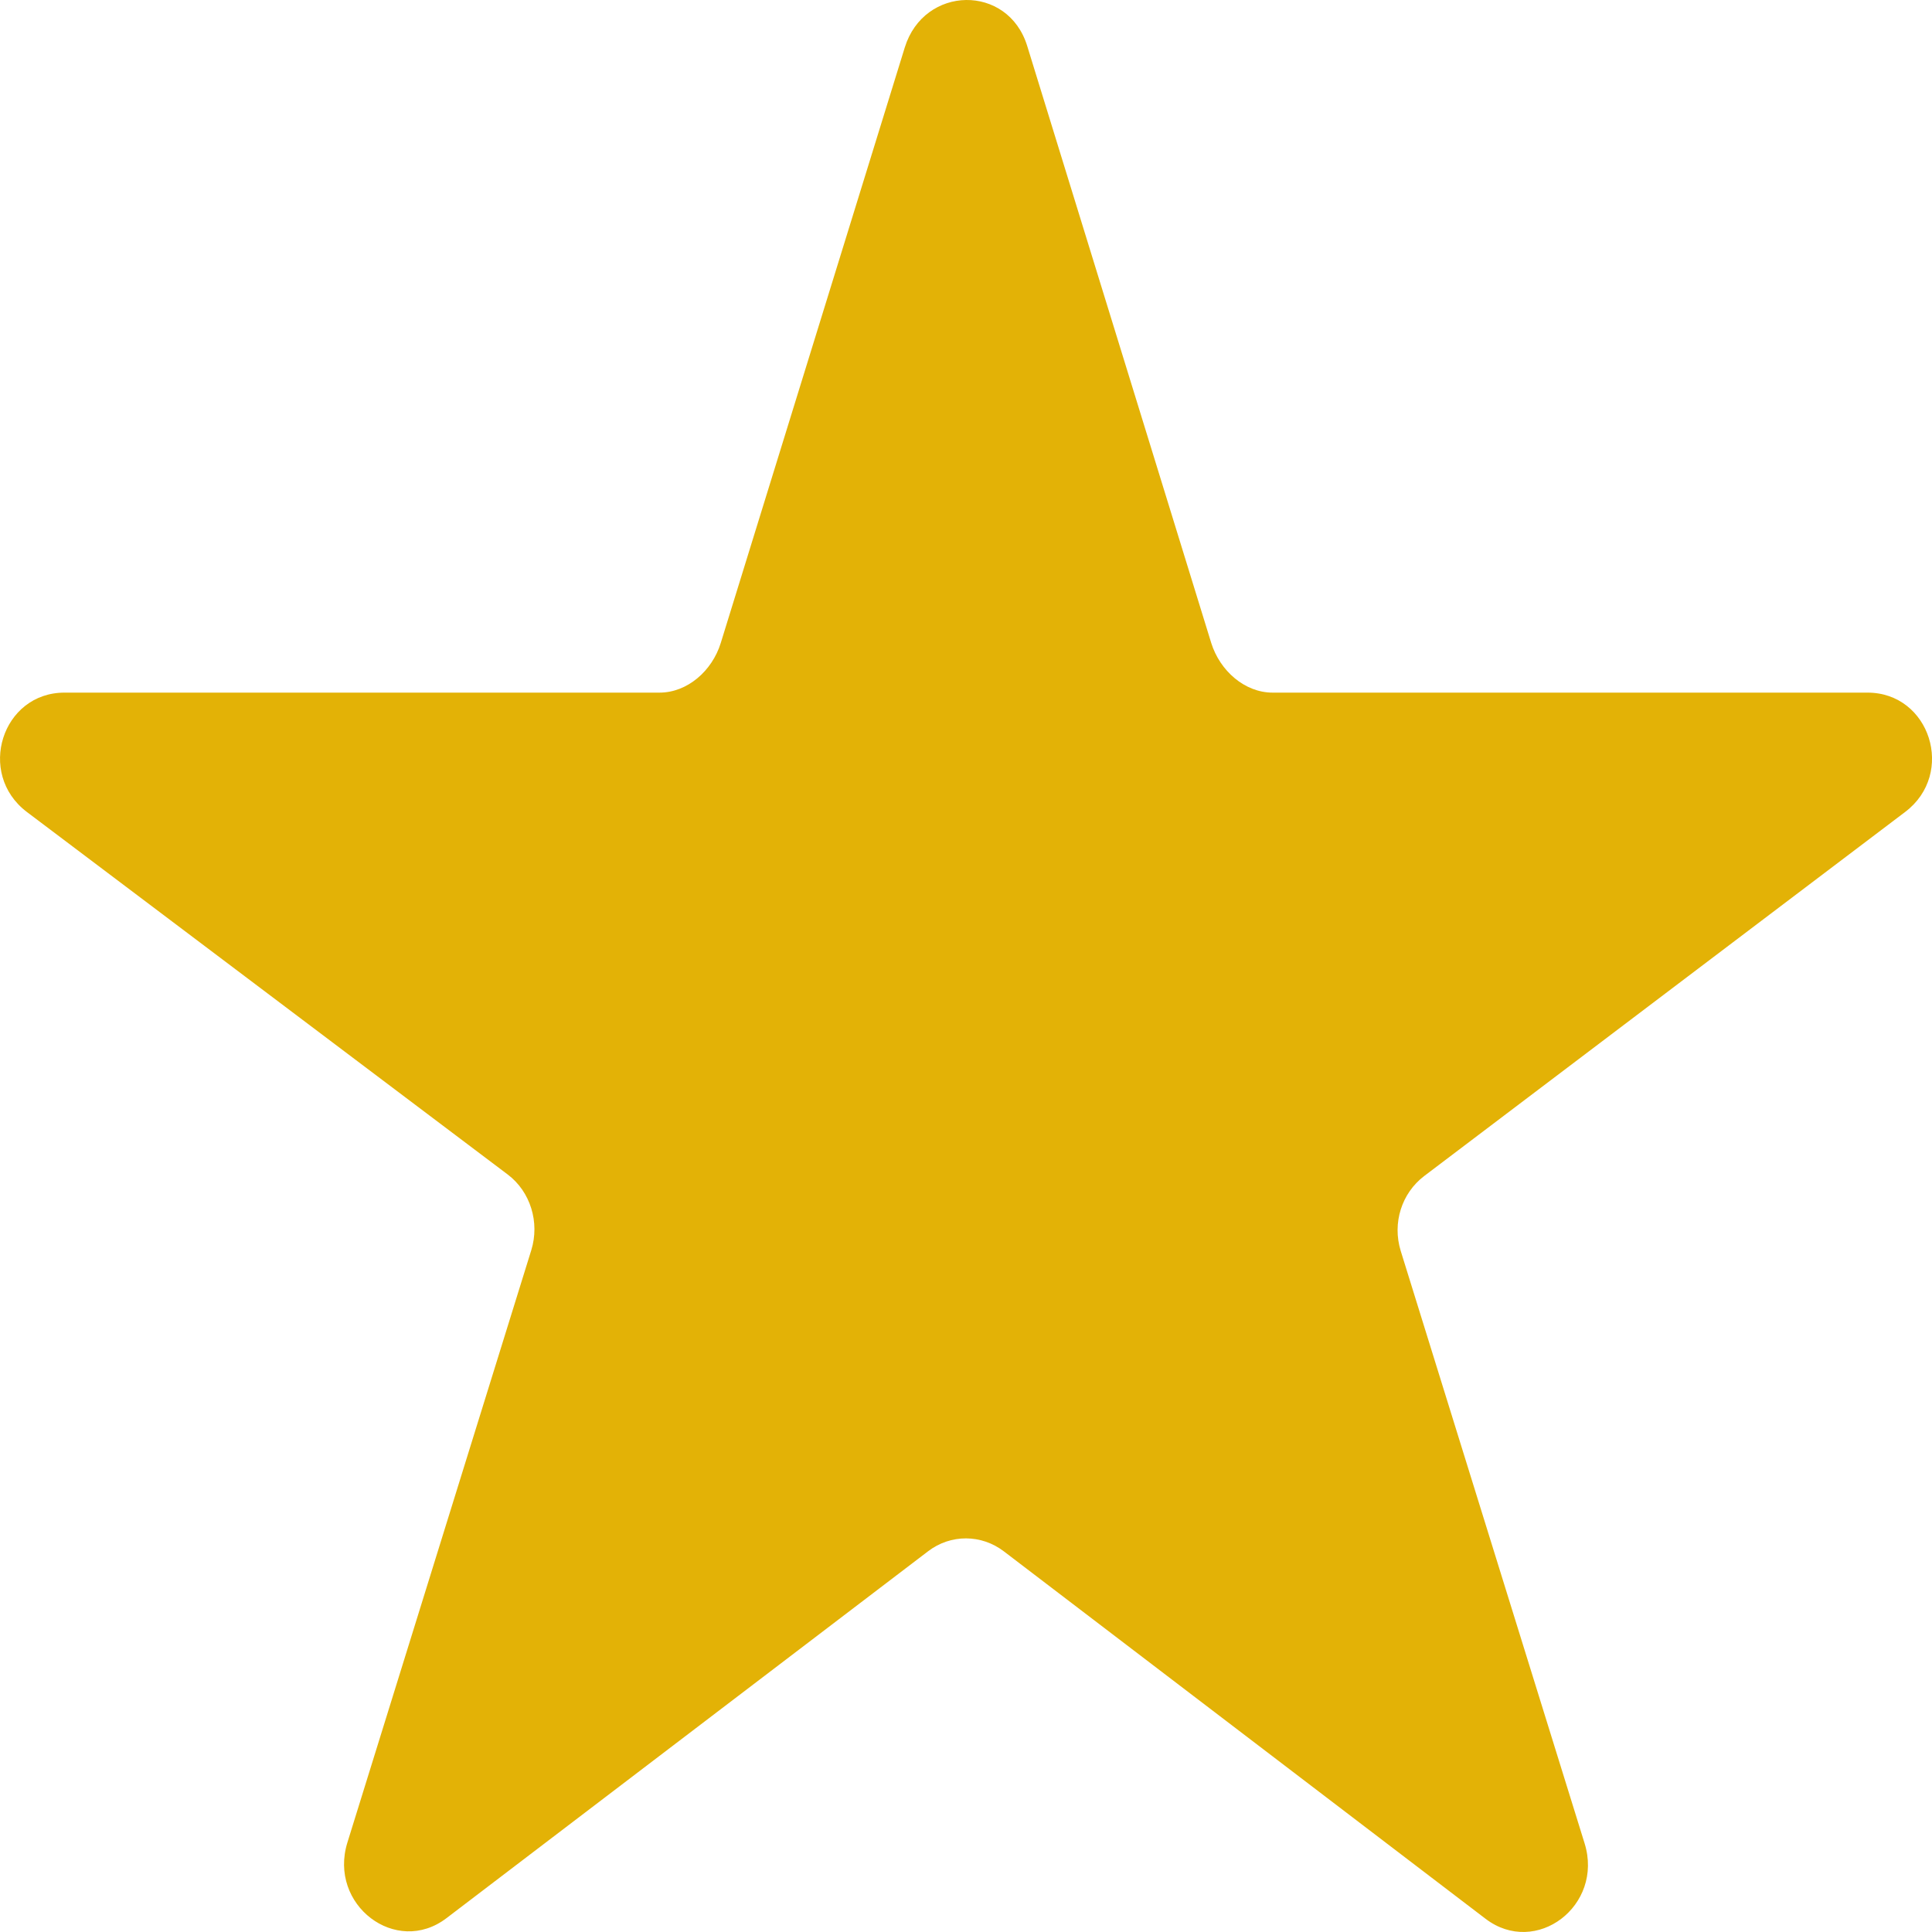 <svg width="16" height="16" viewBox="0 0 16 16" version="1.1" xmlns="http://www.w3.org/2000/svg" xmlns:xlink="http://www.w3.org/1999/xlink">
<title>Icon</title>
<desc>Created using Figma</desc>
<g id="Canvas" transform="translate(-7255 4564)">
<g id="Icon">
<use xlink:href="#path0_fill" transform="translate(7255 -4564)" fill="#E3B206"/>
</g>
</g>
<defs>
<path id="path0_fill" fill-rule="evenodd" d="M 10.031 5.325C 10.103 5.555 10.308 5.736 10.539 5.736L 15.466 5.736C 15.983 5.736 16.198 6.406 15.778 6.724L 11.795 9.739C 11.608 9.881 11.529 10.128 11.6 10.359L 13.123 15.266C 13.283 15.782 12.72 16.209 12.302 15.89L 8.314 12.848C 8.127 12.705 7.873 12.704 7.686 12.847L 3.698 15.885C 3.28 16.204 2.717 15.775 2.877 15.259L 4.4 10.353C 4.471 10.123 4.393 9.869 4.205 9.727L 0.222 6.724C -0.197 6.406 0.017 5.736 0.534 5.736L 5.462 5.736C 5.693 5.736 5.898 5.555 5.969 5.325L 7.493 0.393C 7.653 -0.123 8.348 -0.135 8.507 0.381L 10.031 5.325Z"/>
</defs>
</svg>
